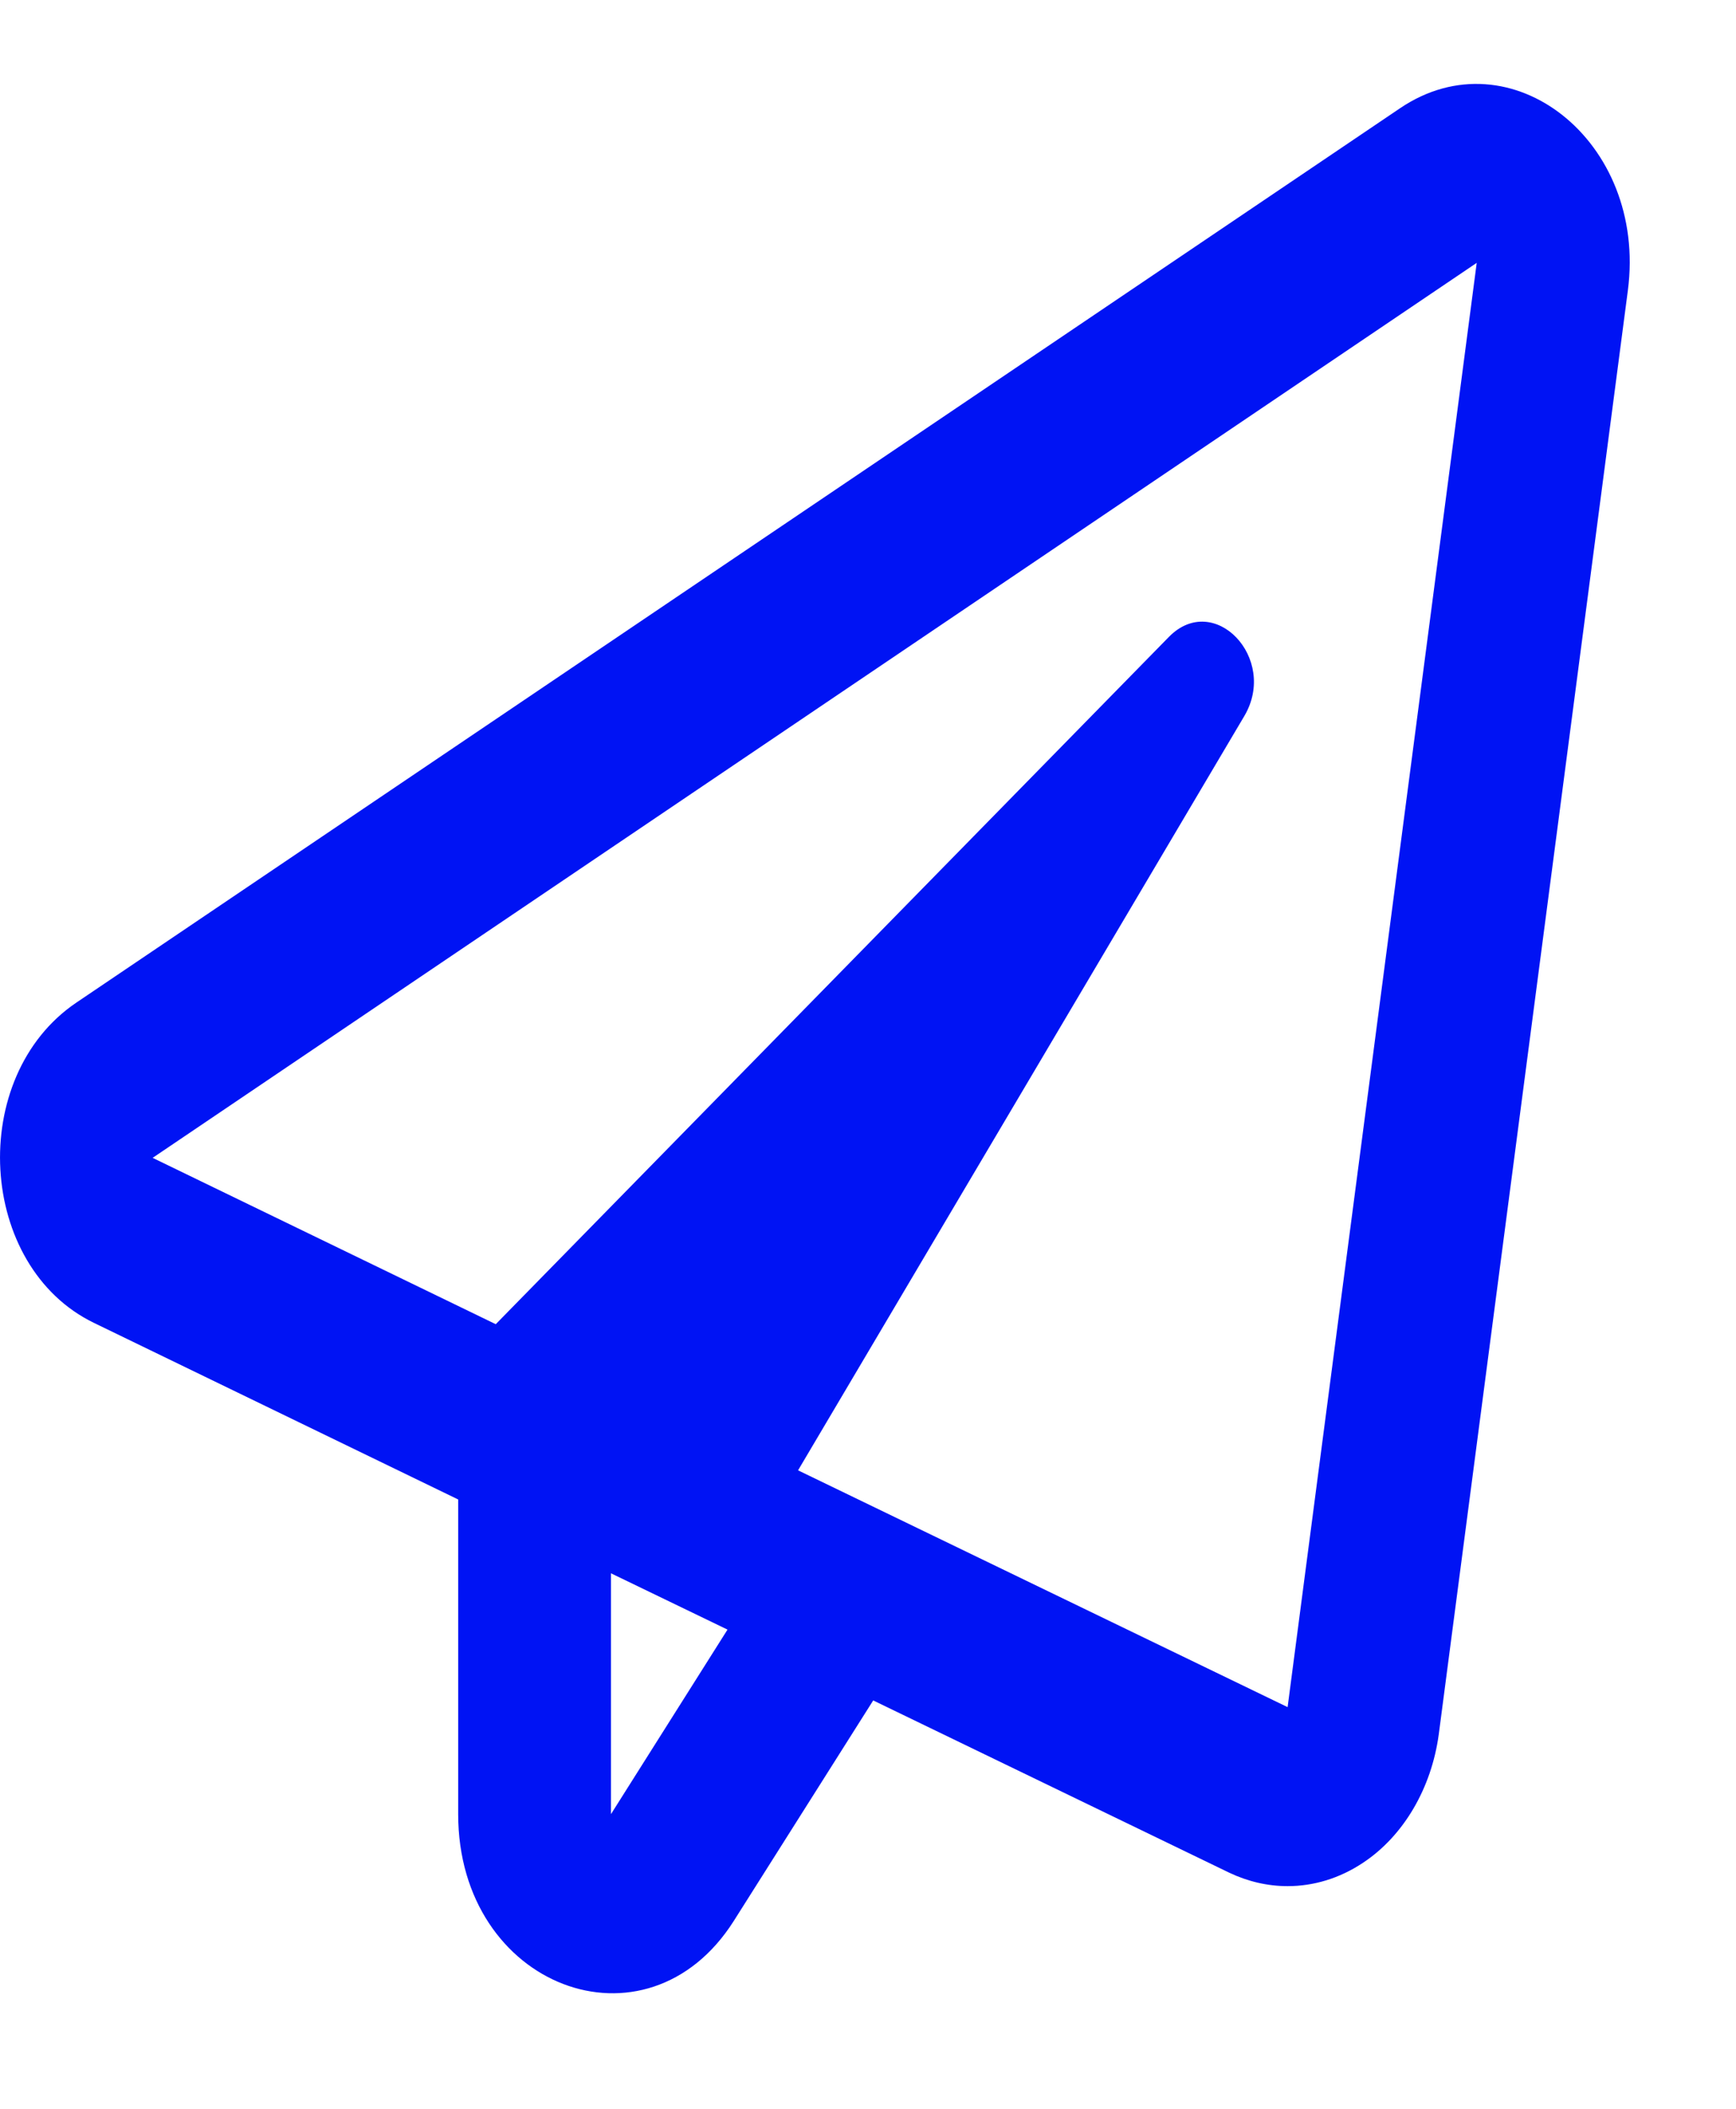<svg width="14" height="17" viewBox="0 0 14 17" fill="none" xmlns="http://www.w3.org/2000/svg">
<path d="M11.293 0.871L0.615 8.083C-0.268 8.681 -0.183 10.212 0.761 10.666L3.695 12.088V14.625C3.695 16.02 5.215 16.594 5.918 15.485L7.042 13.708L9.914 15.097C10.066 15.169 10.225 15.205 10.384 15.205C10.595 15.205 10.803 15.142 10.99 15.018C11.318 14.802 11.544 14.417 11.603 13.981L13.128 2.341C13.285 1.136 12.181 0.273 11.293 0.871ZM4.927 14.625V12.683L5.867 13.137L4.927 14.625ZM10.384 13.762L6.436 11.853L10.035 5.772C10.31 5.306 9.791 4.764 9.427 5.134L3.998 10.675L1.231 9.334L11.909 2.119L10.384 13.762Z" fill="#0013F4"/>
</svg>
